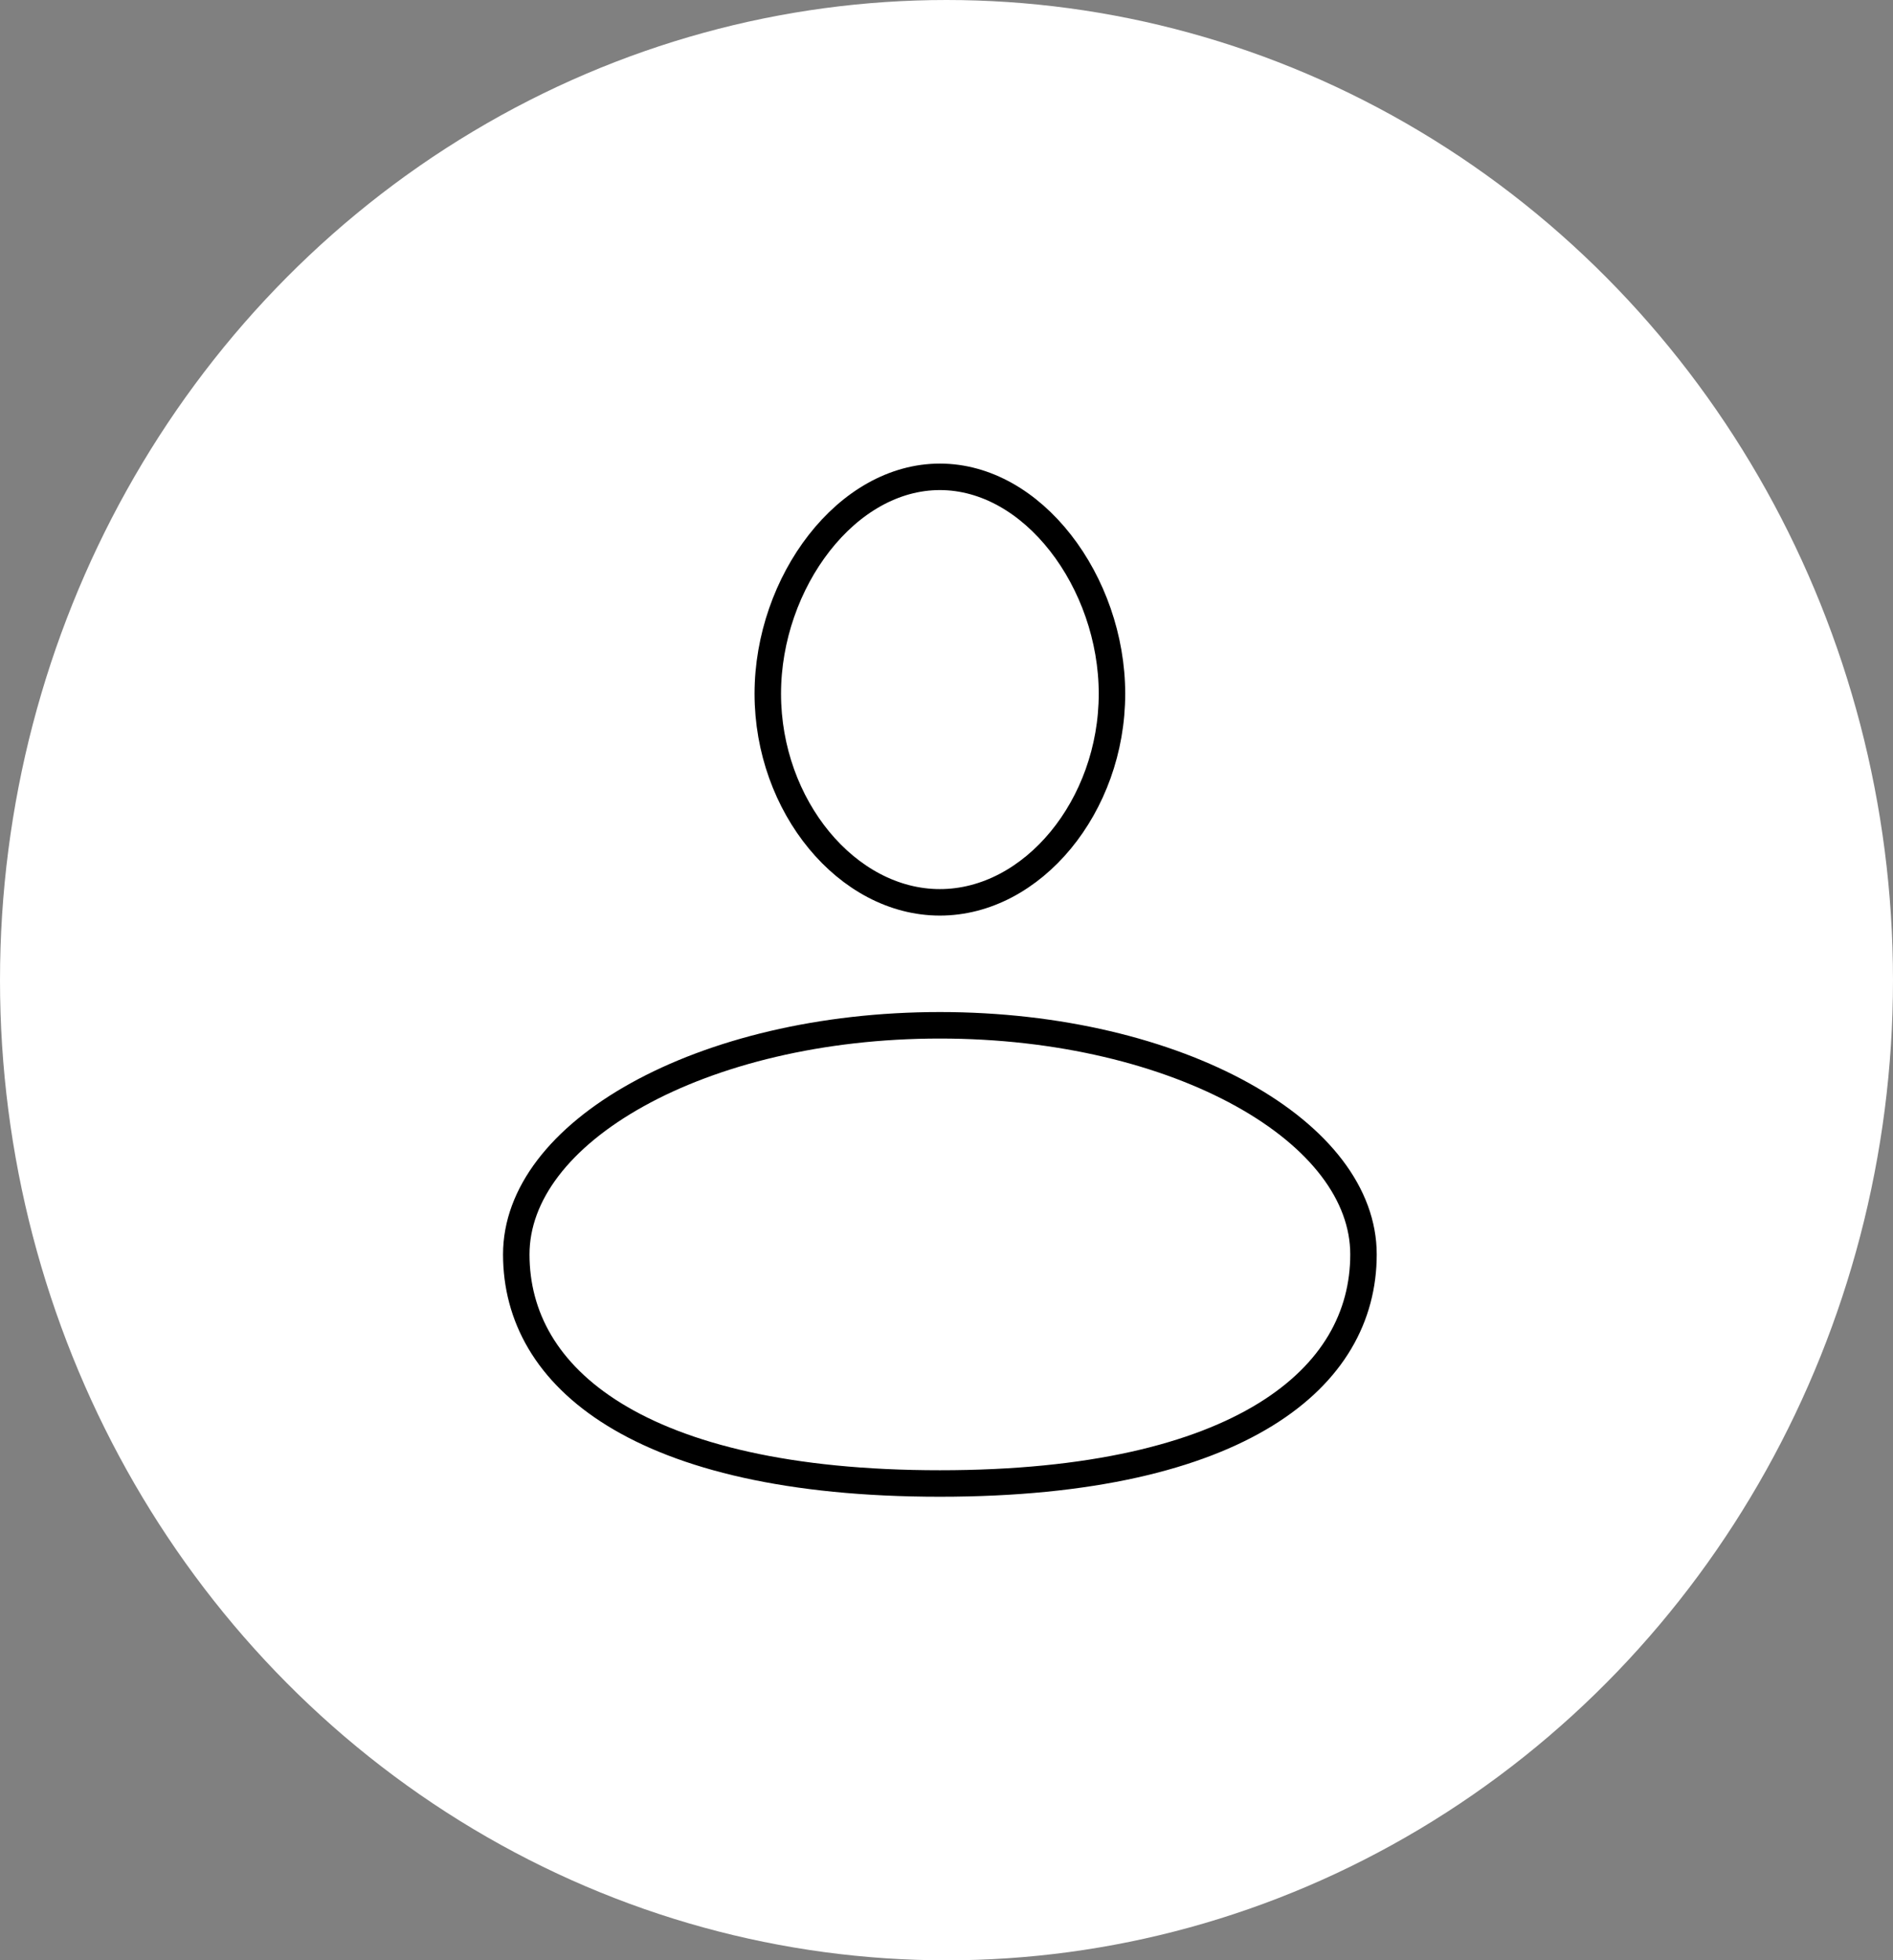 <svg width="143" height="148" viewBox="0 0 143 148" fill="none" xmlns="http://www.w3.org/2000/svg">
<rect x="0" y="0" width="143" height="148" fill="#808080" stroke="none"/>
<ellipse cx="71.5" cy="74" rx="71.5" ry="74" fill="white"/>
<path d="M84 52.375C84 60.857 78.005 68.125 71 68.125C63.995 68.125 58 60.857 58 52.375C58 48.18 59.491 44.053 61.888 40.988C64.287 37.921 67.521 36 71 36C74.479 36 77.713 37.921 80.112 40.988C82.509 44.053 84 48.18 84 52.375ZM103 94.704C103 99.371 100.714 103.64 95.6 106.79C90.444 109.967 82.403 112.001 71 112.001C59.597 112.001 51.556 109.967 46.4 106.79C41.286 103.64 39 99.371 39 94.704C39 90.181 42.319 85.874 48.15 82.641C53.948 79.427 62.024 77.408 71 77.408C79.976 77.408 88.052 79.427 93.85 82.641C99.681 85.874 103 90.181 103 94.704Z" stroke="black" stroke-width="2"/>
</svg>
